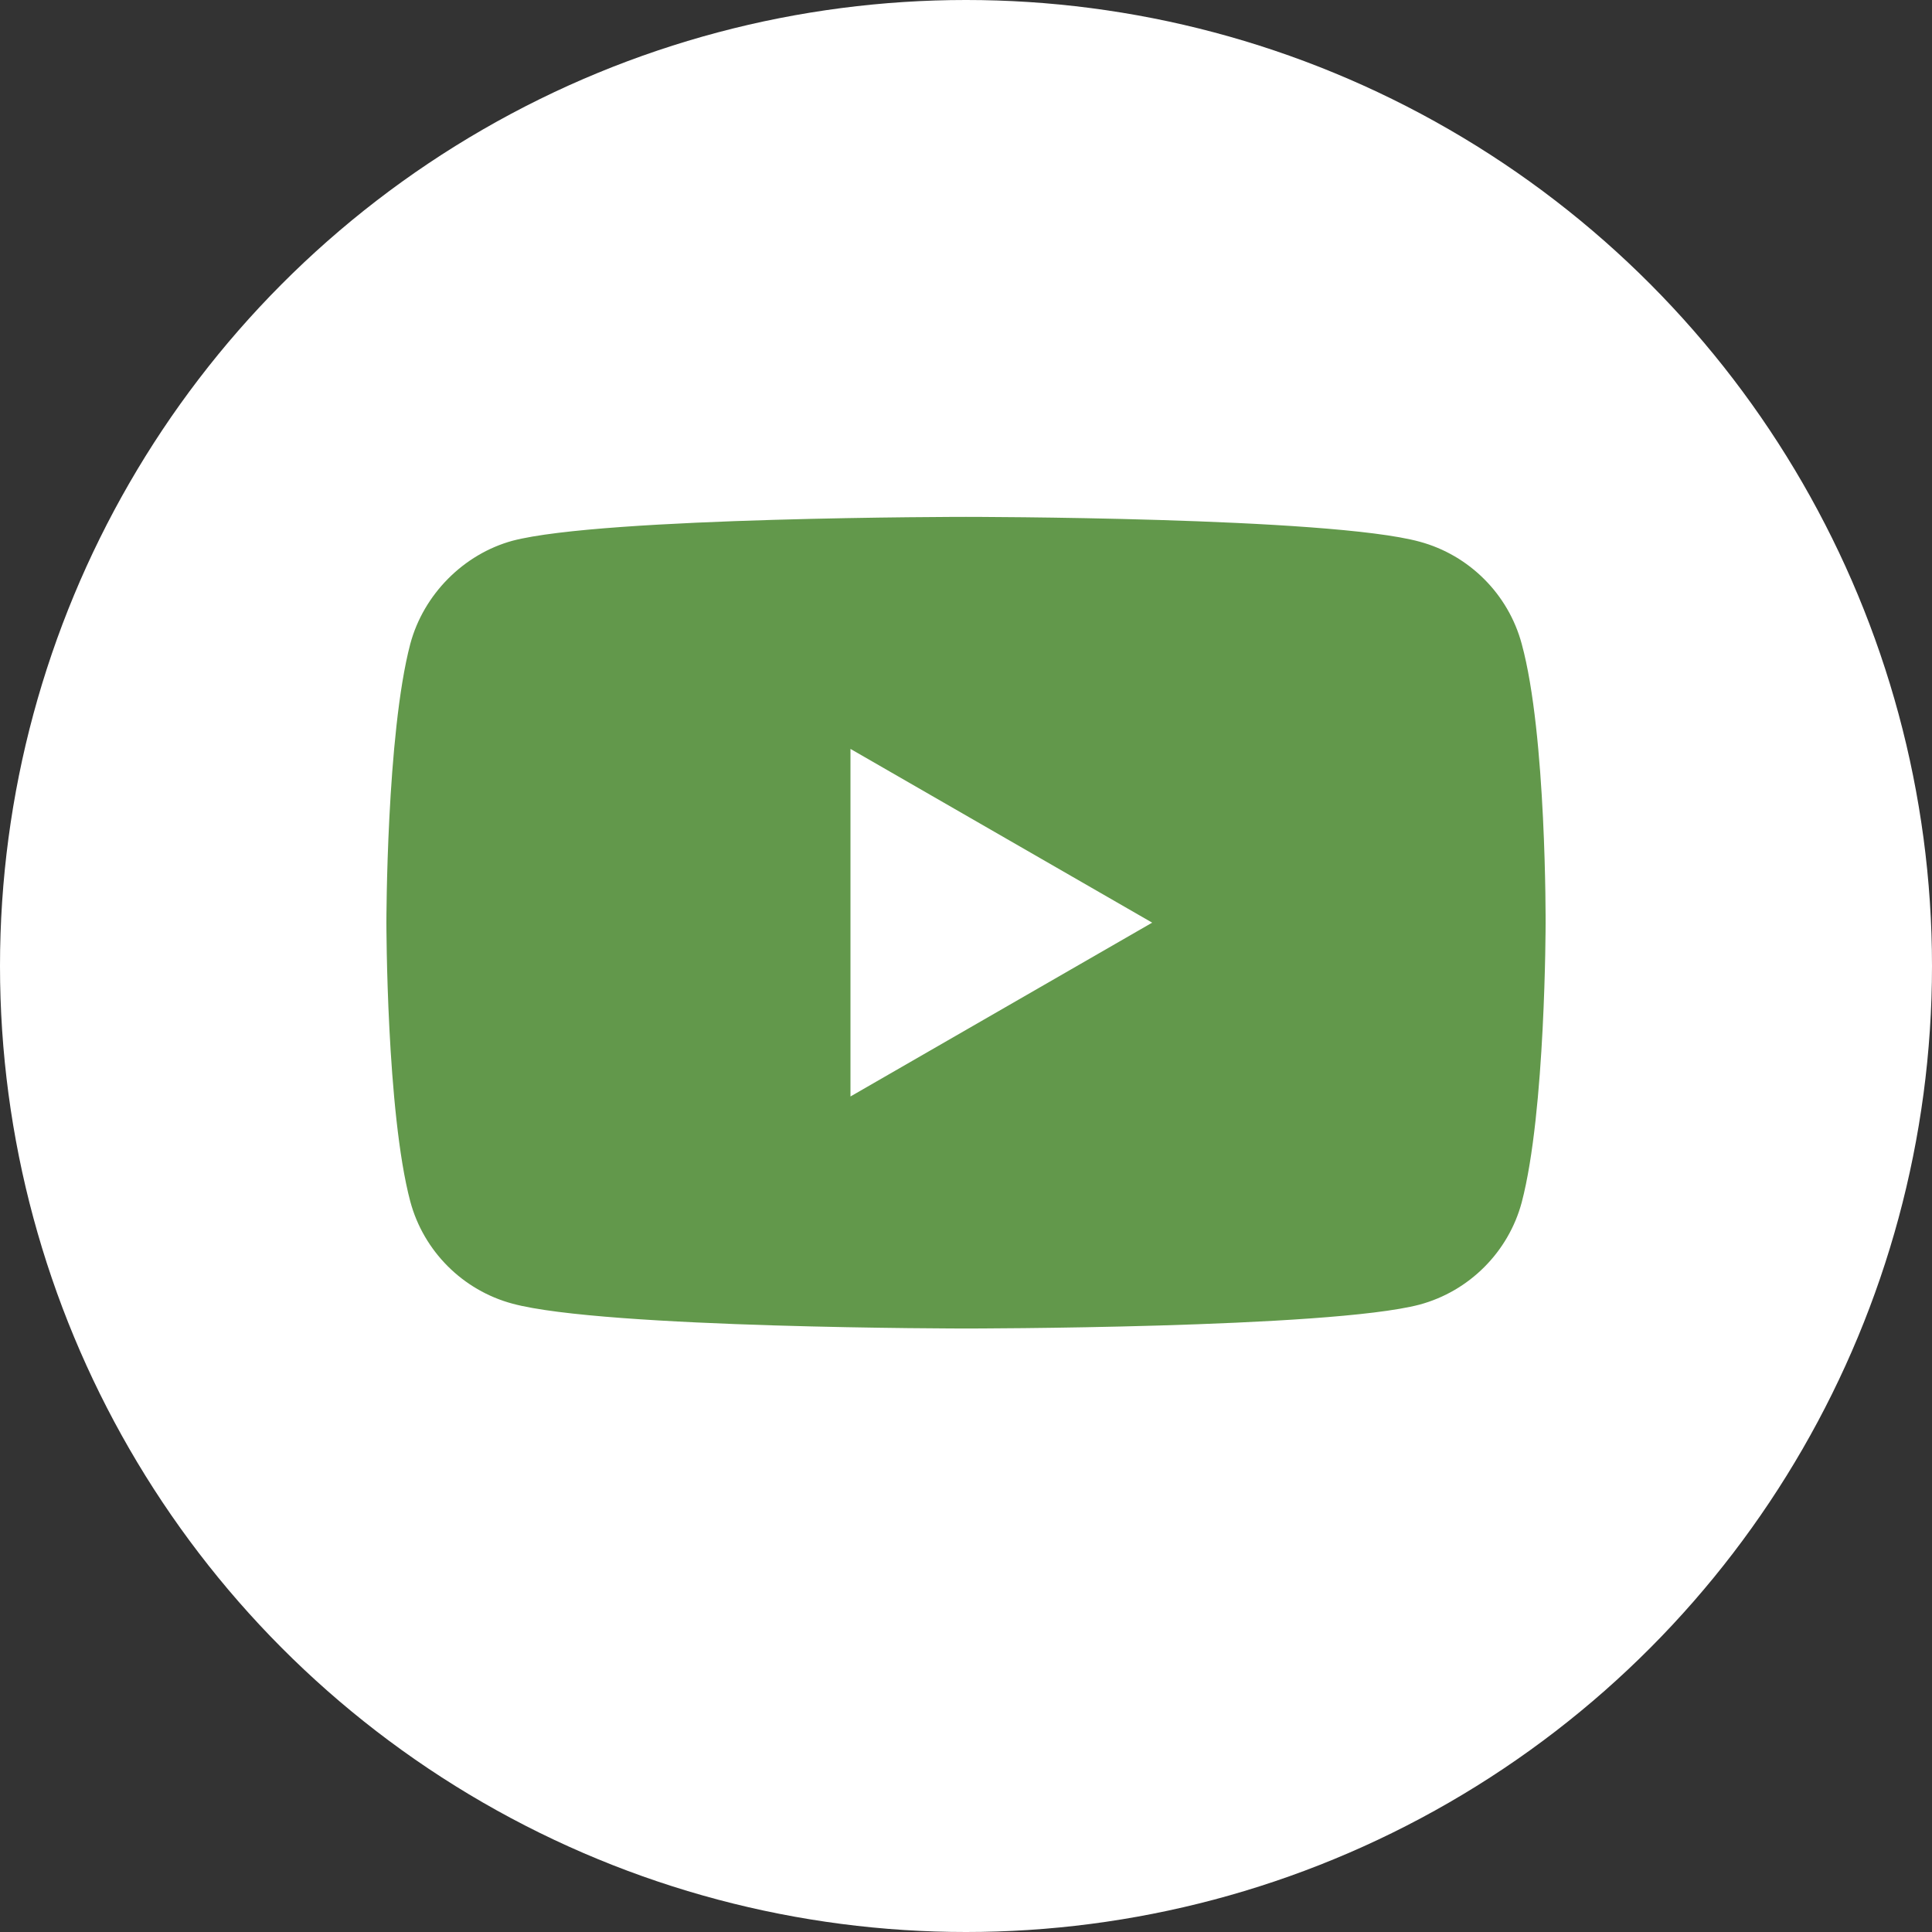 <?xml version="1.0" encoding="UTF-8"?>
<svg width="30px" height="30px" viewBox="0 0 30 30" version="1.1" xmlns="http://www.w3.org/2000/svg" xmlns:xlink="http://www.w3.org/1999/xlink">
    <rect x="0" y="0" width="30" height="30" fill="#333333" stroke="none"/>
    <title>Group 19@2x</title>
    <g id="Symbols" stroke="none" stroke-width="1" fill="none" fill-rule="evenodd">
        <g id="Group-19">
            <circle id="Oval-Copy-13" fill="#FFFFFF" cx="15" cy="15" r="15"></circle>
            <g id="youtube" transform="translate(6, 8)" fill="#62984B" fill-rule="nonzero">
                <path d="M17.629,1.998 C17.422,1.227 16.814,0.619 16.043,0.411 C14.634,0.026 9,0.026 9,0.026 C9,0.026 3.366,0.026 1.957,0.397 C1.201,0.604 0.578,1.227 0.371,1.998 C0,3.406 0,6.327 0,6.327 C0,6.327 0,9.263 0.371,10.657 C0.578,11.428 1.186,12.036 1.957,12.243 C3.38,12.629 9,12.629 9,12.629 C9,12.629 14.634,12.629 16.043,12.258 C16.814,12.05 17.422,11.442 17.629,10.671 C18,9.263 18,6.342 18,6.342 C18,6.342 18.015,3.406 17.629,1.998 L17.629,1.998 Z M7.206,9.026 L7.206,3.629 L11.891,6.327 L7.206,9.026 Z" id="Shape"></path>
            </g>
        </g>
    </g>
</svg>